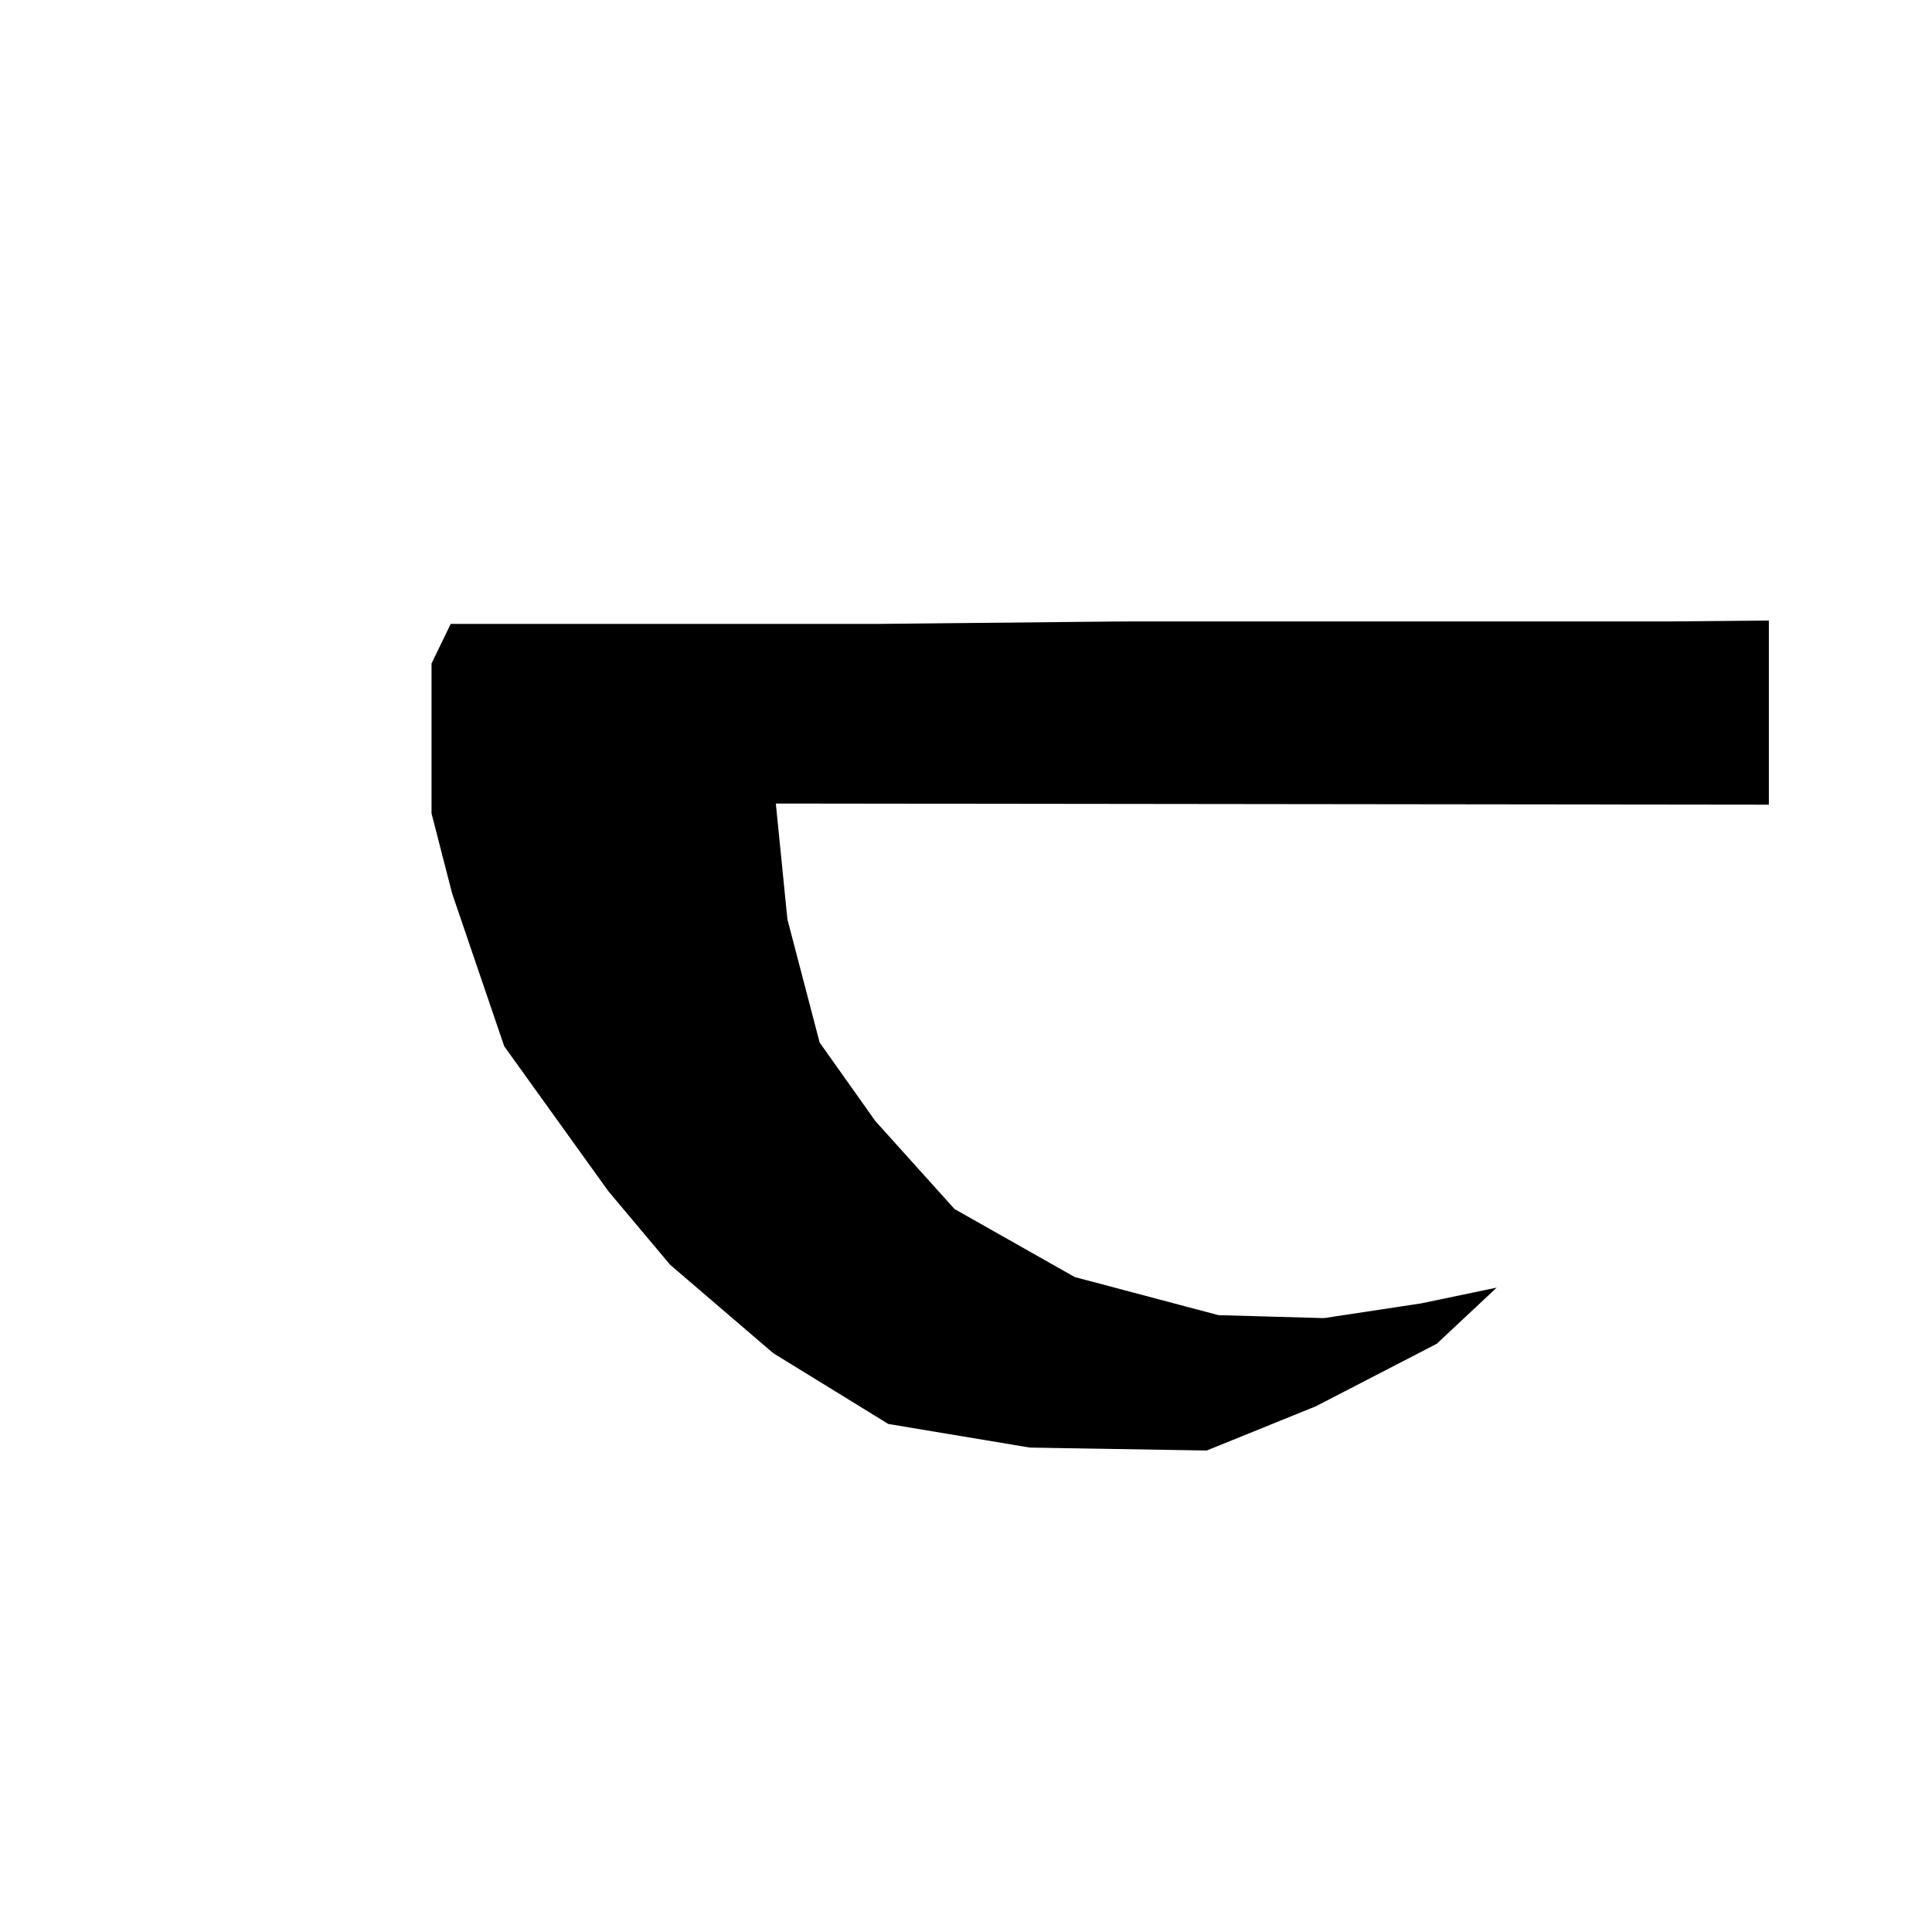 <?xml version="1.0" encoding="UTF-8" standalone="no"?>
<!DOCTYPE svg PUBLIC "-//W3C//DTD SVG 1.1//EN" "http://www.w3.org/Graphics/SVG/1.1/DTD/svg11.dtd">
<svg version="1.1" xmlns="http://www.w3.org/2000/svg" xmlns:xlink="http://www.w3.org/1999/xlink" preserveAspectRatio="xMidYMid meet" viewBox="0 0 640 640" width="640" height="640"><defs><path d="" id="bc5SuyHtN"></path><path d="M150.27 295.88L167.48 346.36L201.9 394.27L222.36 418.63L256.45 447.85L294.44 471.23L341.2 479.03L399.65 480L435.7 465.39L475.64 444.74L494.15 427.4L470.77 432.27L438.62 437.14L403.55 436.16L355.82 423.5L315.88 400.9L289.57 371.67L271.06 345.57L260.35 304.65L256.45 265.68L585.46 266.06L585.46 235.83L585.46 206.06L553.05 206.36L534.54 206.36L487.51 206.36L463.45 206.36L436.02 206.36C403.31 206.36 382.86 206.36 374.68 206.36C374.68 206.36 367.8 206.4 367.8 206.4C357.67 206.5 332.36 206.76 291.85 207.17L263.45 207.17L220.73 207.17L187.61 207.17L163.45 207.17L149.62 207.17L143.45 219.9L143.45 269.39L150.27 295.88Z" id="b1jKvFrVuy"></path></defs><g><g><g><use xlink:href="#bc5SuyHtN" opacity="1" fill="#000000" fill-opacity="1"></use><g><use xlink:href="#bc5SuyHtN" opacity="1" fill-opacity="0" stroke="#000000" stroke-width="1" stroke-opacity="1"></use></g></g><g><use xlink:href="#b1jKvFrVuy" opacity="1" fill="#000000" fill-opacity="1"></use><g><use xlink:href="#b1jKvFrVuy" opacity="1" fill-opacity="0" stroke="#000000" stroke-width="1" stroke-opacity="1"></use></g></g></g></g></svg>